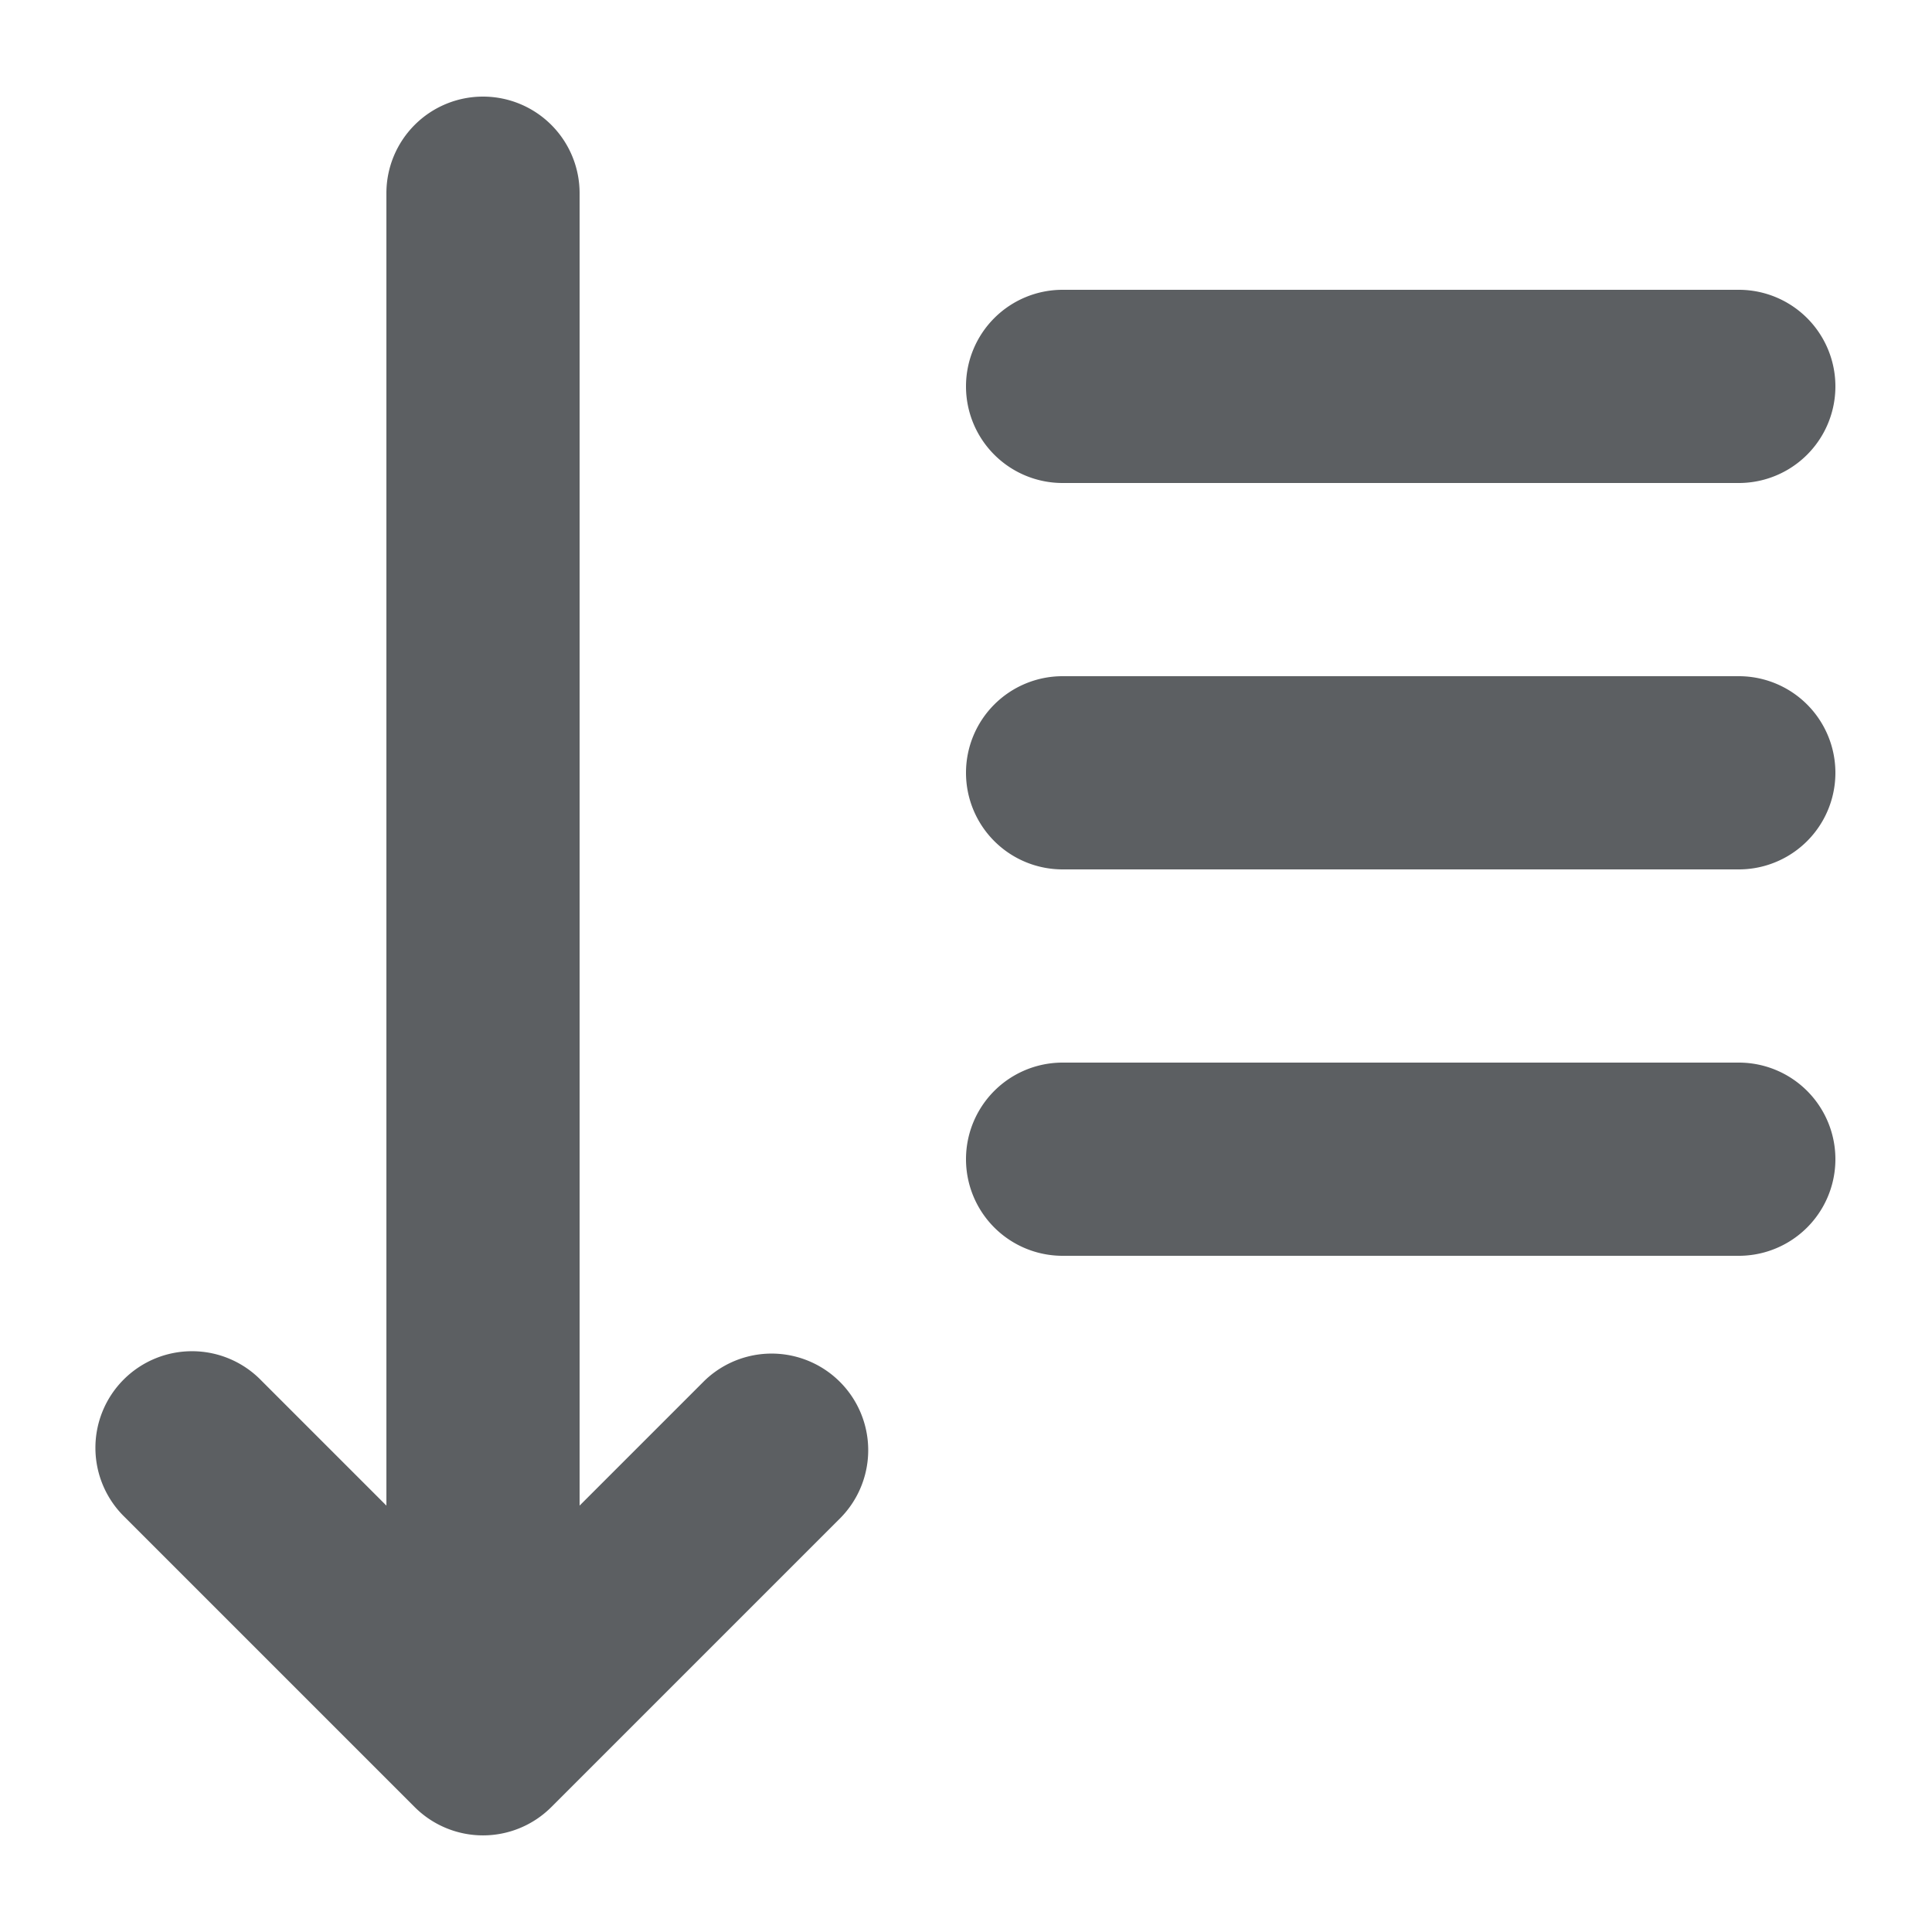 <svg viewBox="0 0 20 20" xmlns="http://www.w3.org/2000/svg"><path d="M5 1a1 1 0 011 1v13.586l1.293-1.293a1 1 0 011.414 1.414l-3 3a1 1 0 01-1.414 0l-3-3a1 1 0 111.414-1.414L4 15.586V2a1 1 0 011-1zM10 4a1 1 0 011-1h7a1 1 0 110 2h-7a1 1 0 01-1-1zM10 8a1 1 0 011-1h7a1 1 0 110 2h-7a1 1 0 01-1-1zM11 11a1 1 0 100 2h7a1 1 0 100-2h-7z" fill="#5C5F62"/></svg>